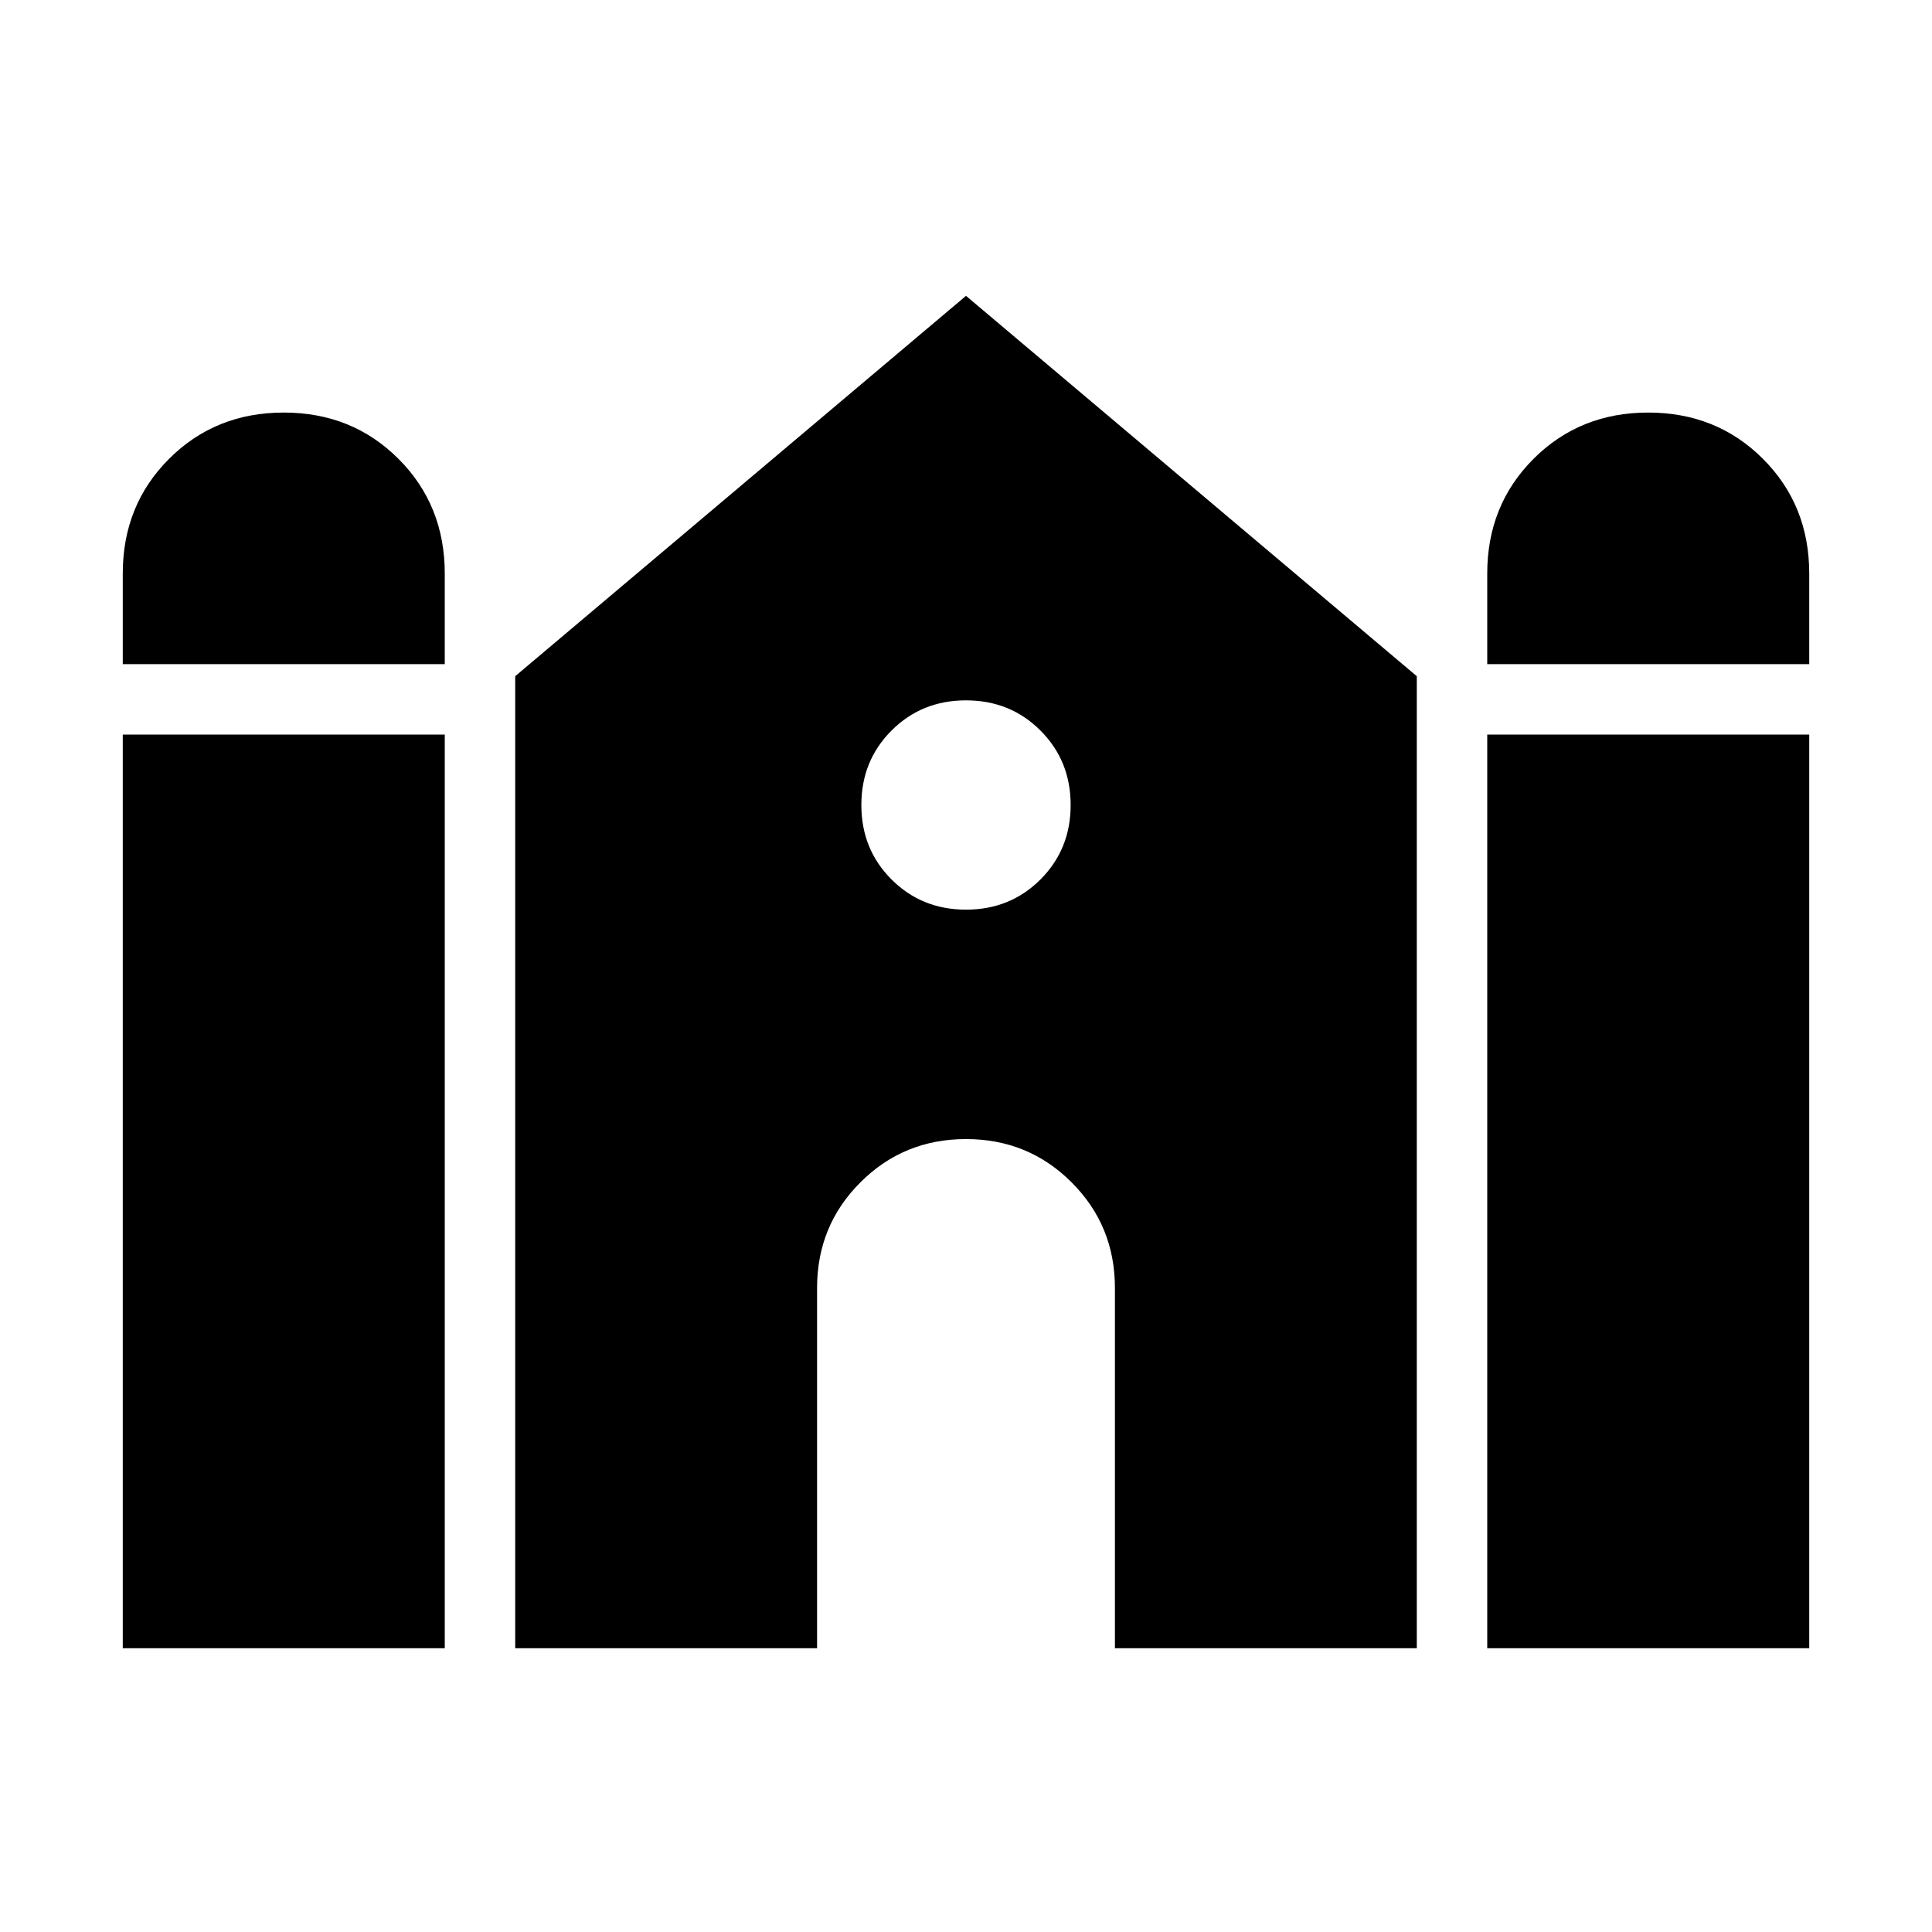 <svg xmlns="http://www.w3.org/2000/svg" height="24" width="24"><path d="M18.475 8.25V7.125q0-.85.575-1.425.575-.575 1.425-.575.85 0 1.425.575.575.575.575 1.425V8.25Zm-16.95 0V7.125q0-.85.575-1.425.575-.575 1.425-.575.85 0 1.425.575.575.575.575 1.425V8.25Zm0 12.225V9.125h4v11.35Zm4.875 0V8.4L12 3.675 17.6 8.4v12.075h-3.75V16q0-.775-.538-1.312-.537-.538-1.312-.538t-1.312.538q-.538.537-.538 1.312v4.475Zm12.075 0V9.125h4v11.35ZM12 11.3q.55 0 .925-.375T13.3 10q0-.55-.375-.925T12 8.7q-.55 0-.925.375T10.7 10q0 .55.375.925T12 11.3Z"/></svg>
